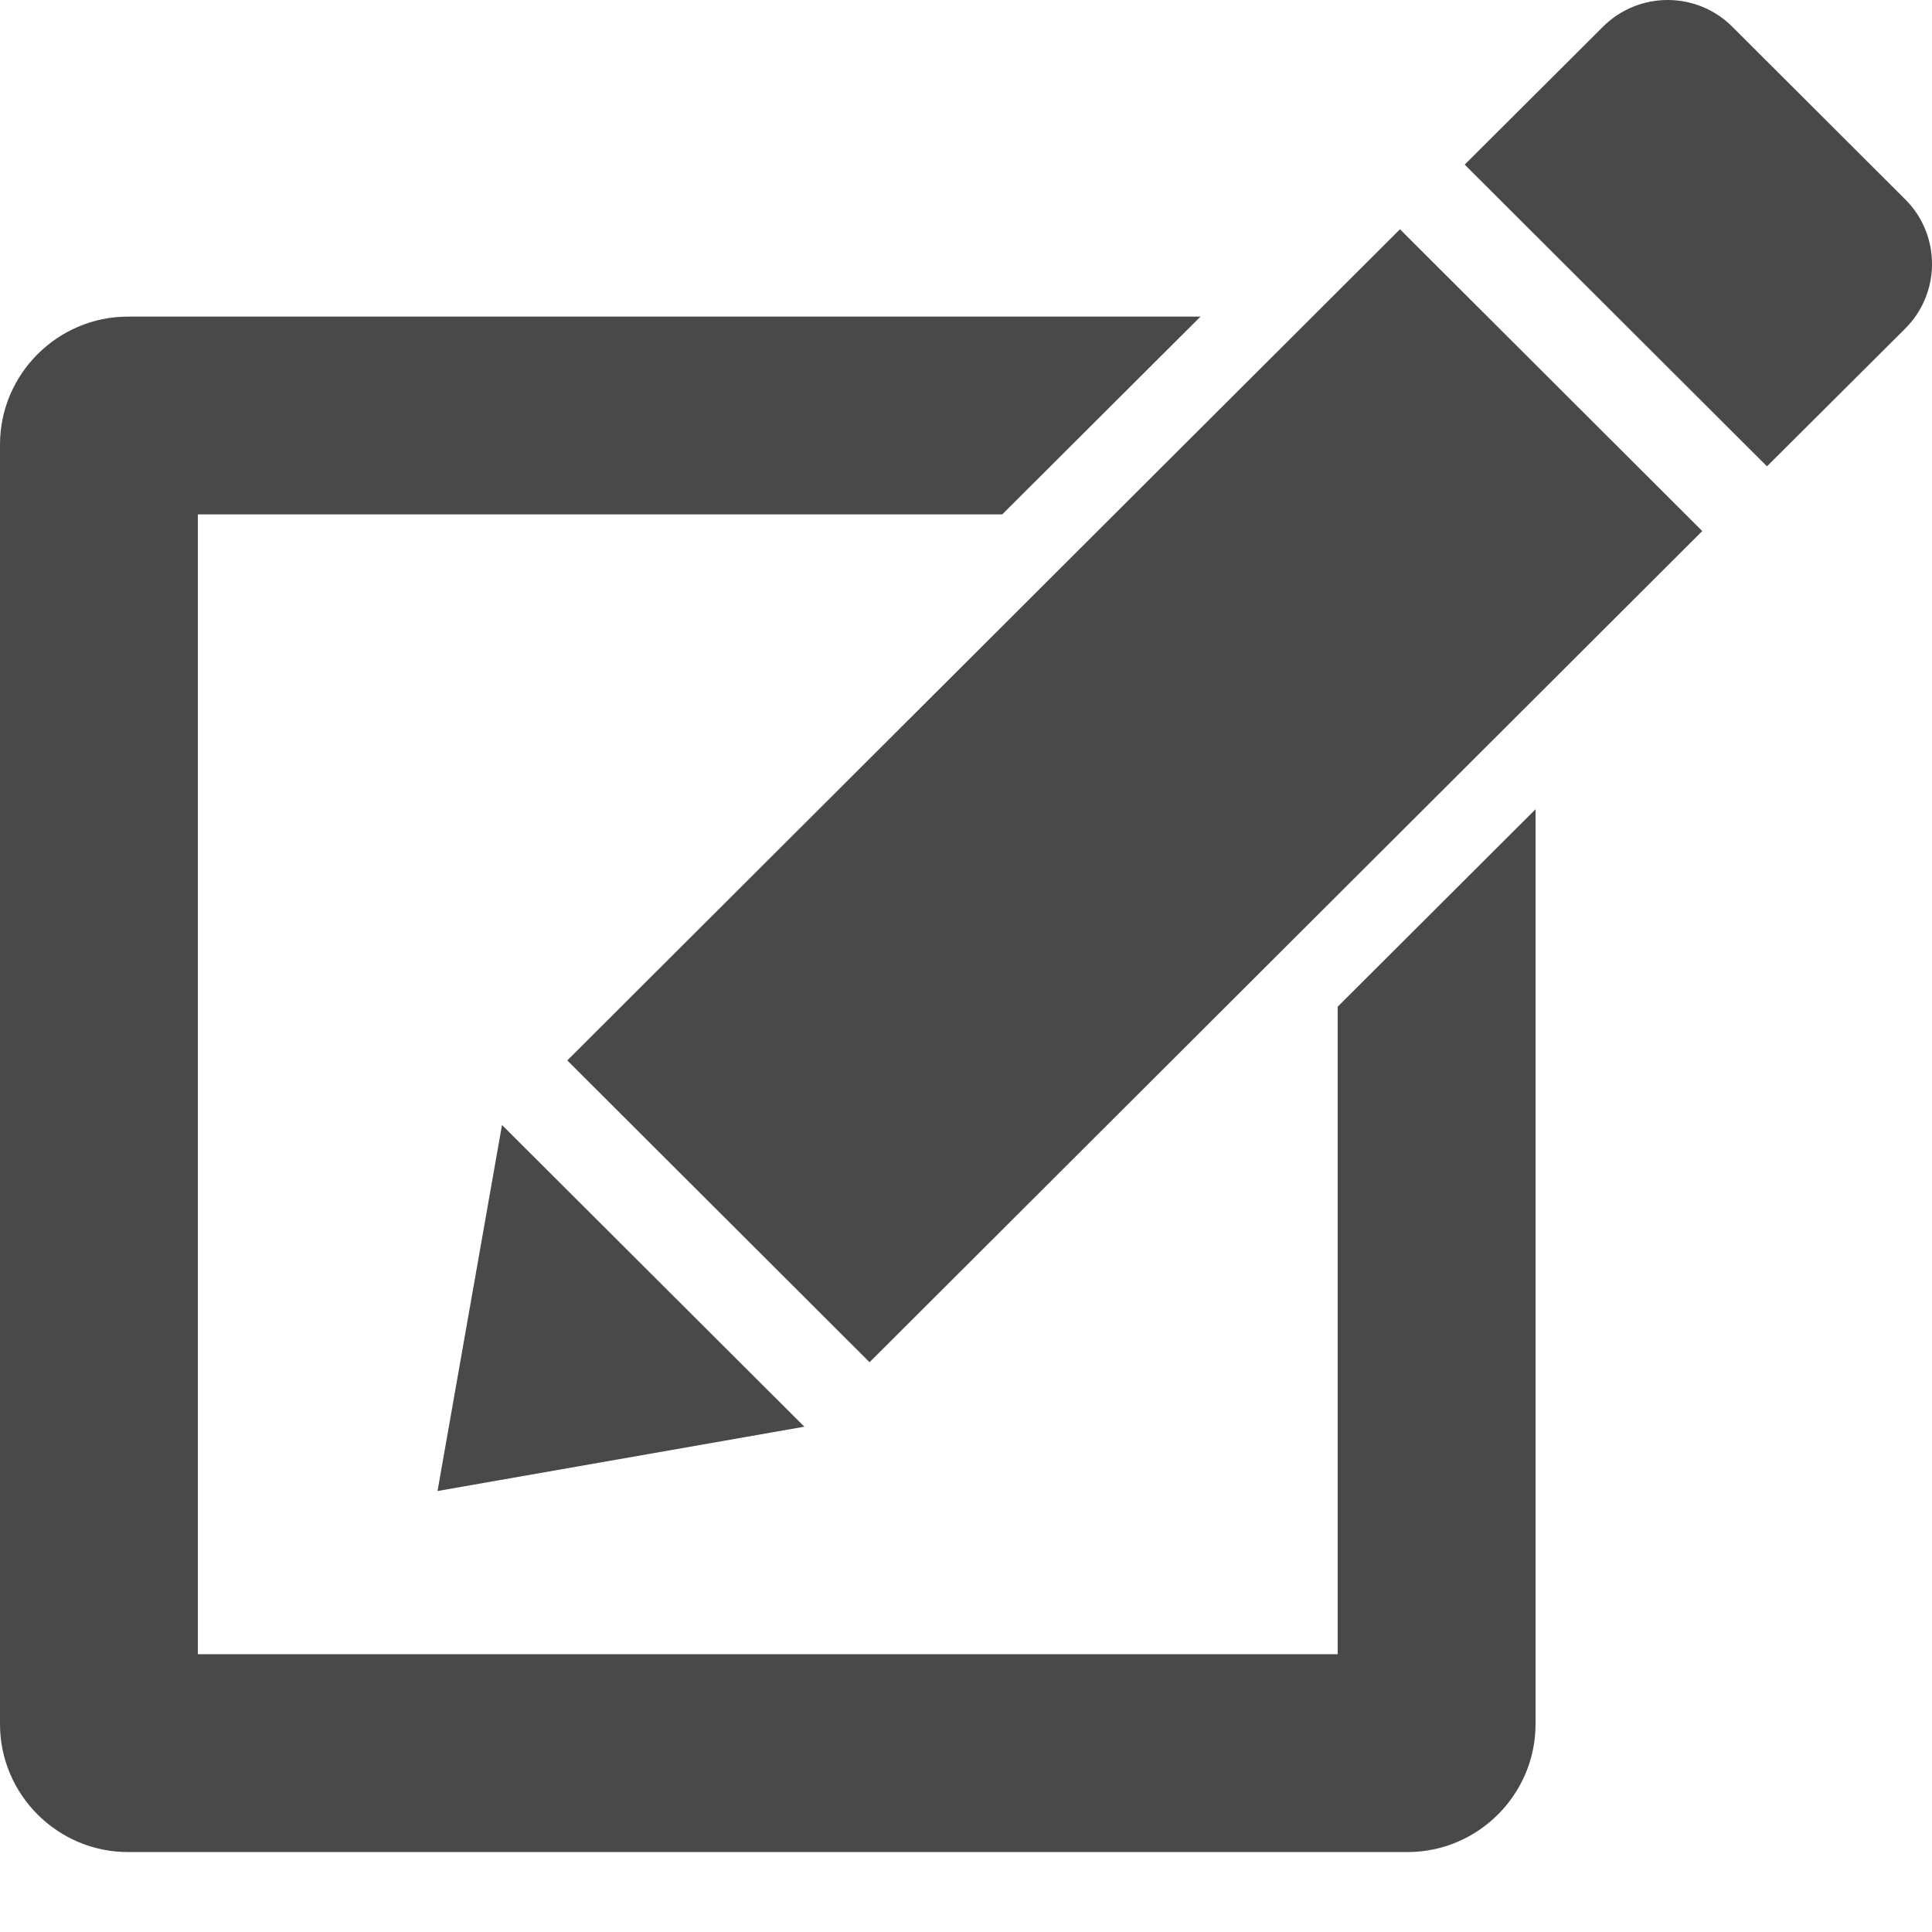 <svg width="24" height="24" viewBox="0 0 24 24" fill="none" xmlns="http://www.w3.org/2000/svg">
<path d="M23.668 2.477L21.52 0.333C21.299 0.111 21.007 0 20.716 0C20.425 0 20.134 0.111 19.913 0.332L18.195 2.045L21.95 5.793L23.668 4.081C24.111 3.638 24.111 2.919 23.668 2.477Z" fill="#494949"/>
<path d="M7.047 13.173L10.802 16.922L21.146 6.597L17.391 2.848L7.047 13.173Z" fill="#494949"/>
<path d="M6.236 13.975L5.435 18.522L9.992 17.723L6.236 13.975Z" fill="#494949"/>
<path d="M16.617 20.549H2.458V6.39H12.45L14.913 3.933H1.59C0.715 3.933 0 4.648 0 5.522V21.418C0 22.292 0.715 23.007 1.59 23.007H17.485C18.36 23.007 19.075 22.292 19.075 21.418V10.053L16.617 12.506V20.549Z" fill="#494949"/>
</svg>
